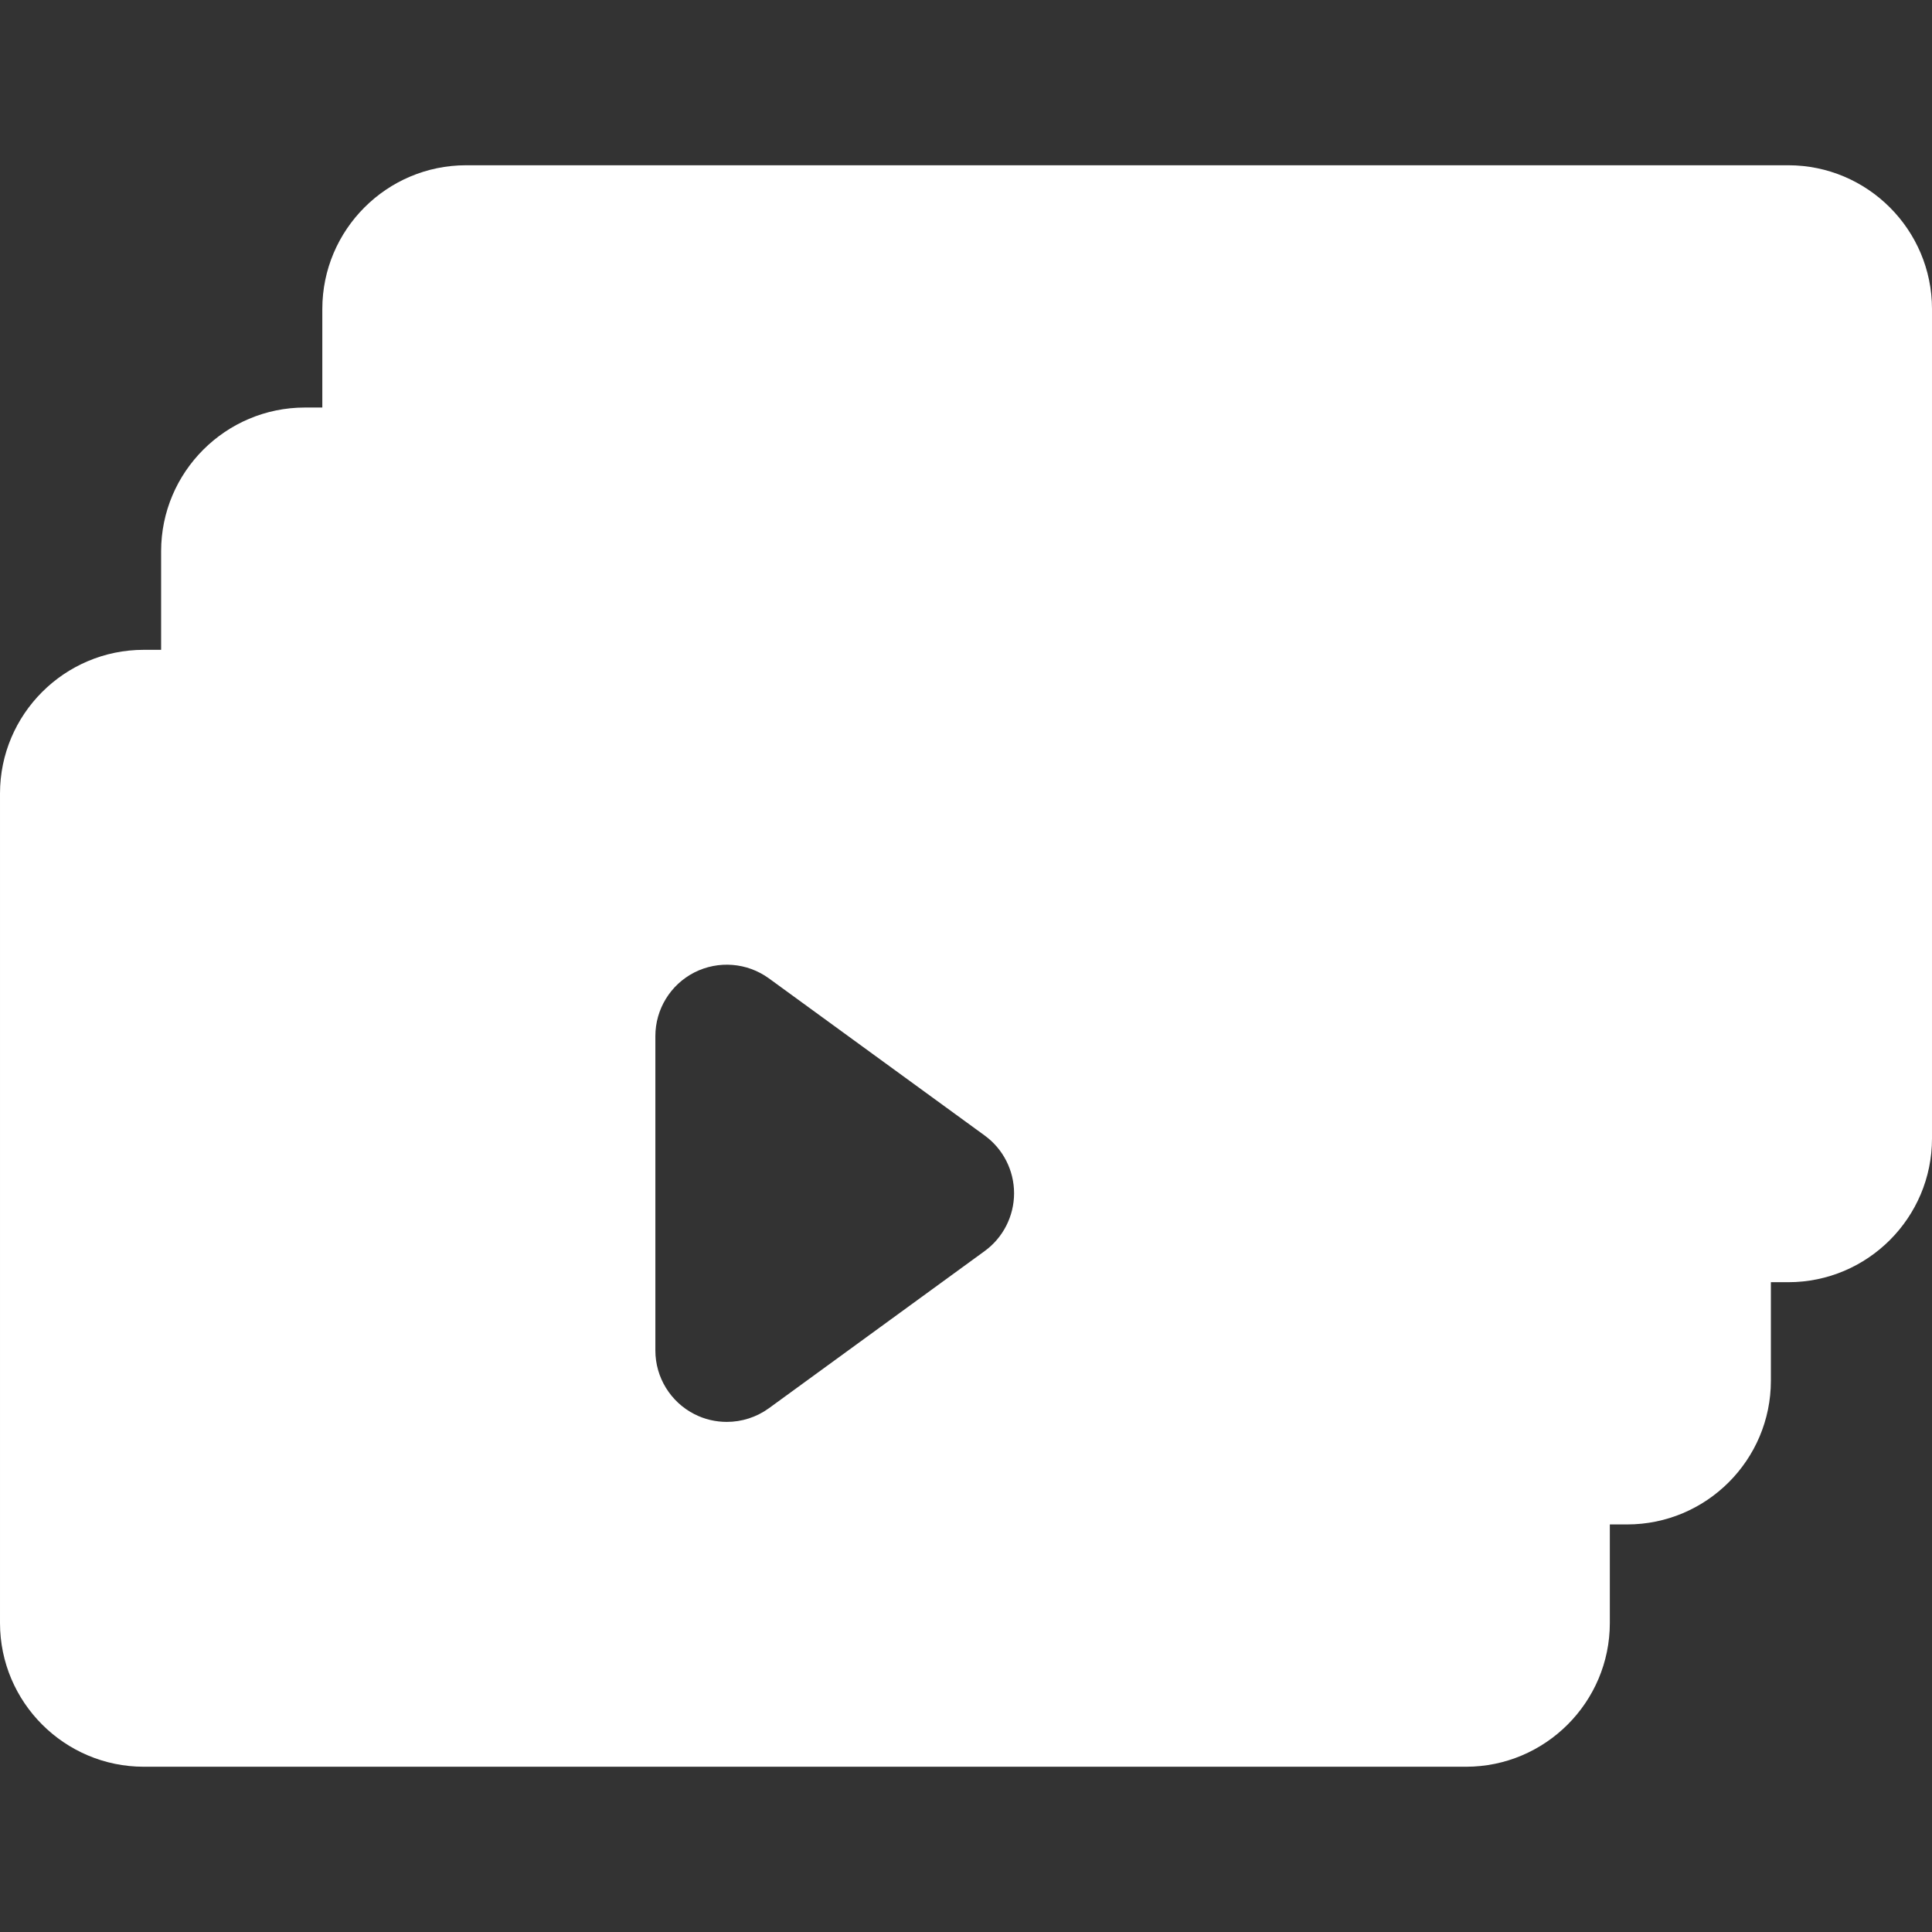 <?xml version="1.0" encoding="iso-8859-1"?>
<!-- Generator: Adobe Illustrator 16.0.0, SVG Export Plug-In . SVG Version: 6.00 Build 0)  -->
<!DOCTYPE svg PUBLIC "-//W3C//DTD SVG 1.1//EN" "http://www.w3.org/Graphics/SVG/1.1/DTD/svg11.dtd">
<svg xmlns="http://www.w3.org/2000/svg" xmlns:xlink="http://www.w3.org/1999/xlink" version="1.1" id="Capa_1" x="0px" y="0px" width="512px" height="512px" viewBox="0 0 389.987 389.988" style="enable-background:new 0 0 389.987 389.988;" xml:space="preserve">
<rect x="0" y="0" width="389.987" height="389.988" fill="#333333" stroke="none"/>
<g>
	<g>
		<path d="M360.973,33.36H94.08c-16.005,0-29.018,13.018-29.018,29.018v19.885h-3.51c-16,0-29.03,13.012-29.03,29.018v19.891H29.03    C13.024,131.171,0,144.184,0,160.175v167.432c0,16.002,13.024,29.021,29.03,29.021h266.893c16.002,0,29.033-13.024,29.033-29.021    v-19.889h3.488c16.003,0,29.021-13.012,29.021-29.015v-19.882h3.507c16.009,0,29.015-13.013,29.015-29.01V62.377    C389.987,46.384,376.981,33.36,360.973,33.36z M198.765,252.535l-43.559,31.729c-2.516,1.825-5.503,2.756-8.5,2.756    c-2.231,0-4.477-0.511-6.542-1.567c-4.825-2.462-7.875-7.428-7.875-12.85v-63.459c0-5.422,3.05-10.389,7.875-12.851    c4.846-2.45,10.644-1.993,15.042,1.195l43.559,31.724c3.727,2.714,5.933,7.049,5.933,11.661    C204.691,245.485,202.491,249.82,198.765,252.535z" fill="#FFFFFF"/>
	</g>
</g>
<g>
</g>
<g>
</g>
<g>
</g>
<g>
</g>
<g>
</g>
<g>
</g>
<g>
</g>
<g>
</g>
<g>
</g>
<g>
</g>
<g>
</g>
<g>
</g>
<g>
</g>
<g>
</g>
<g>
</g>
</svg>
